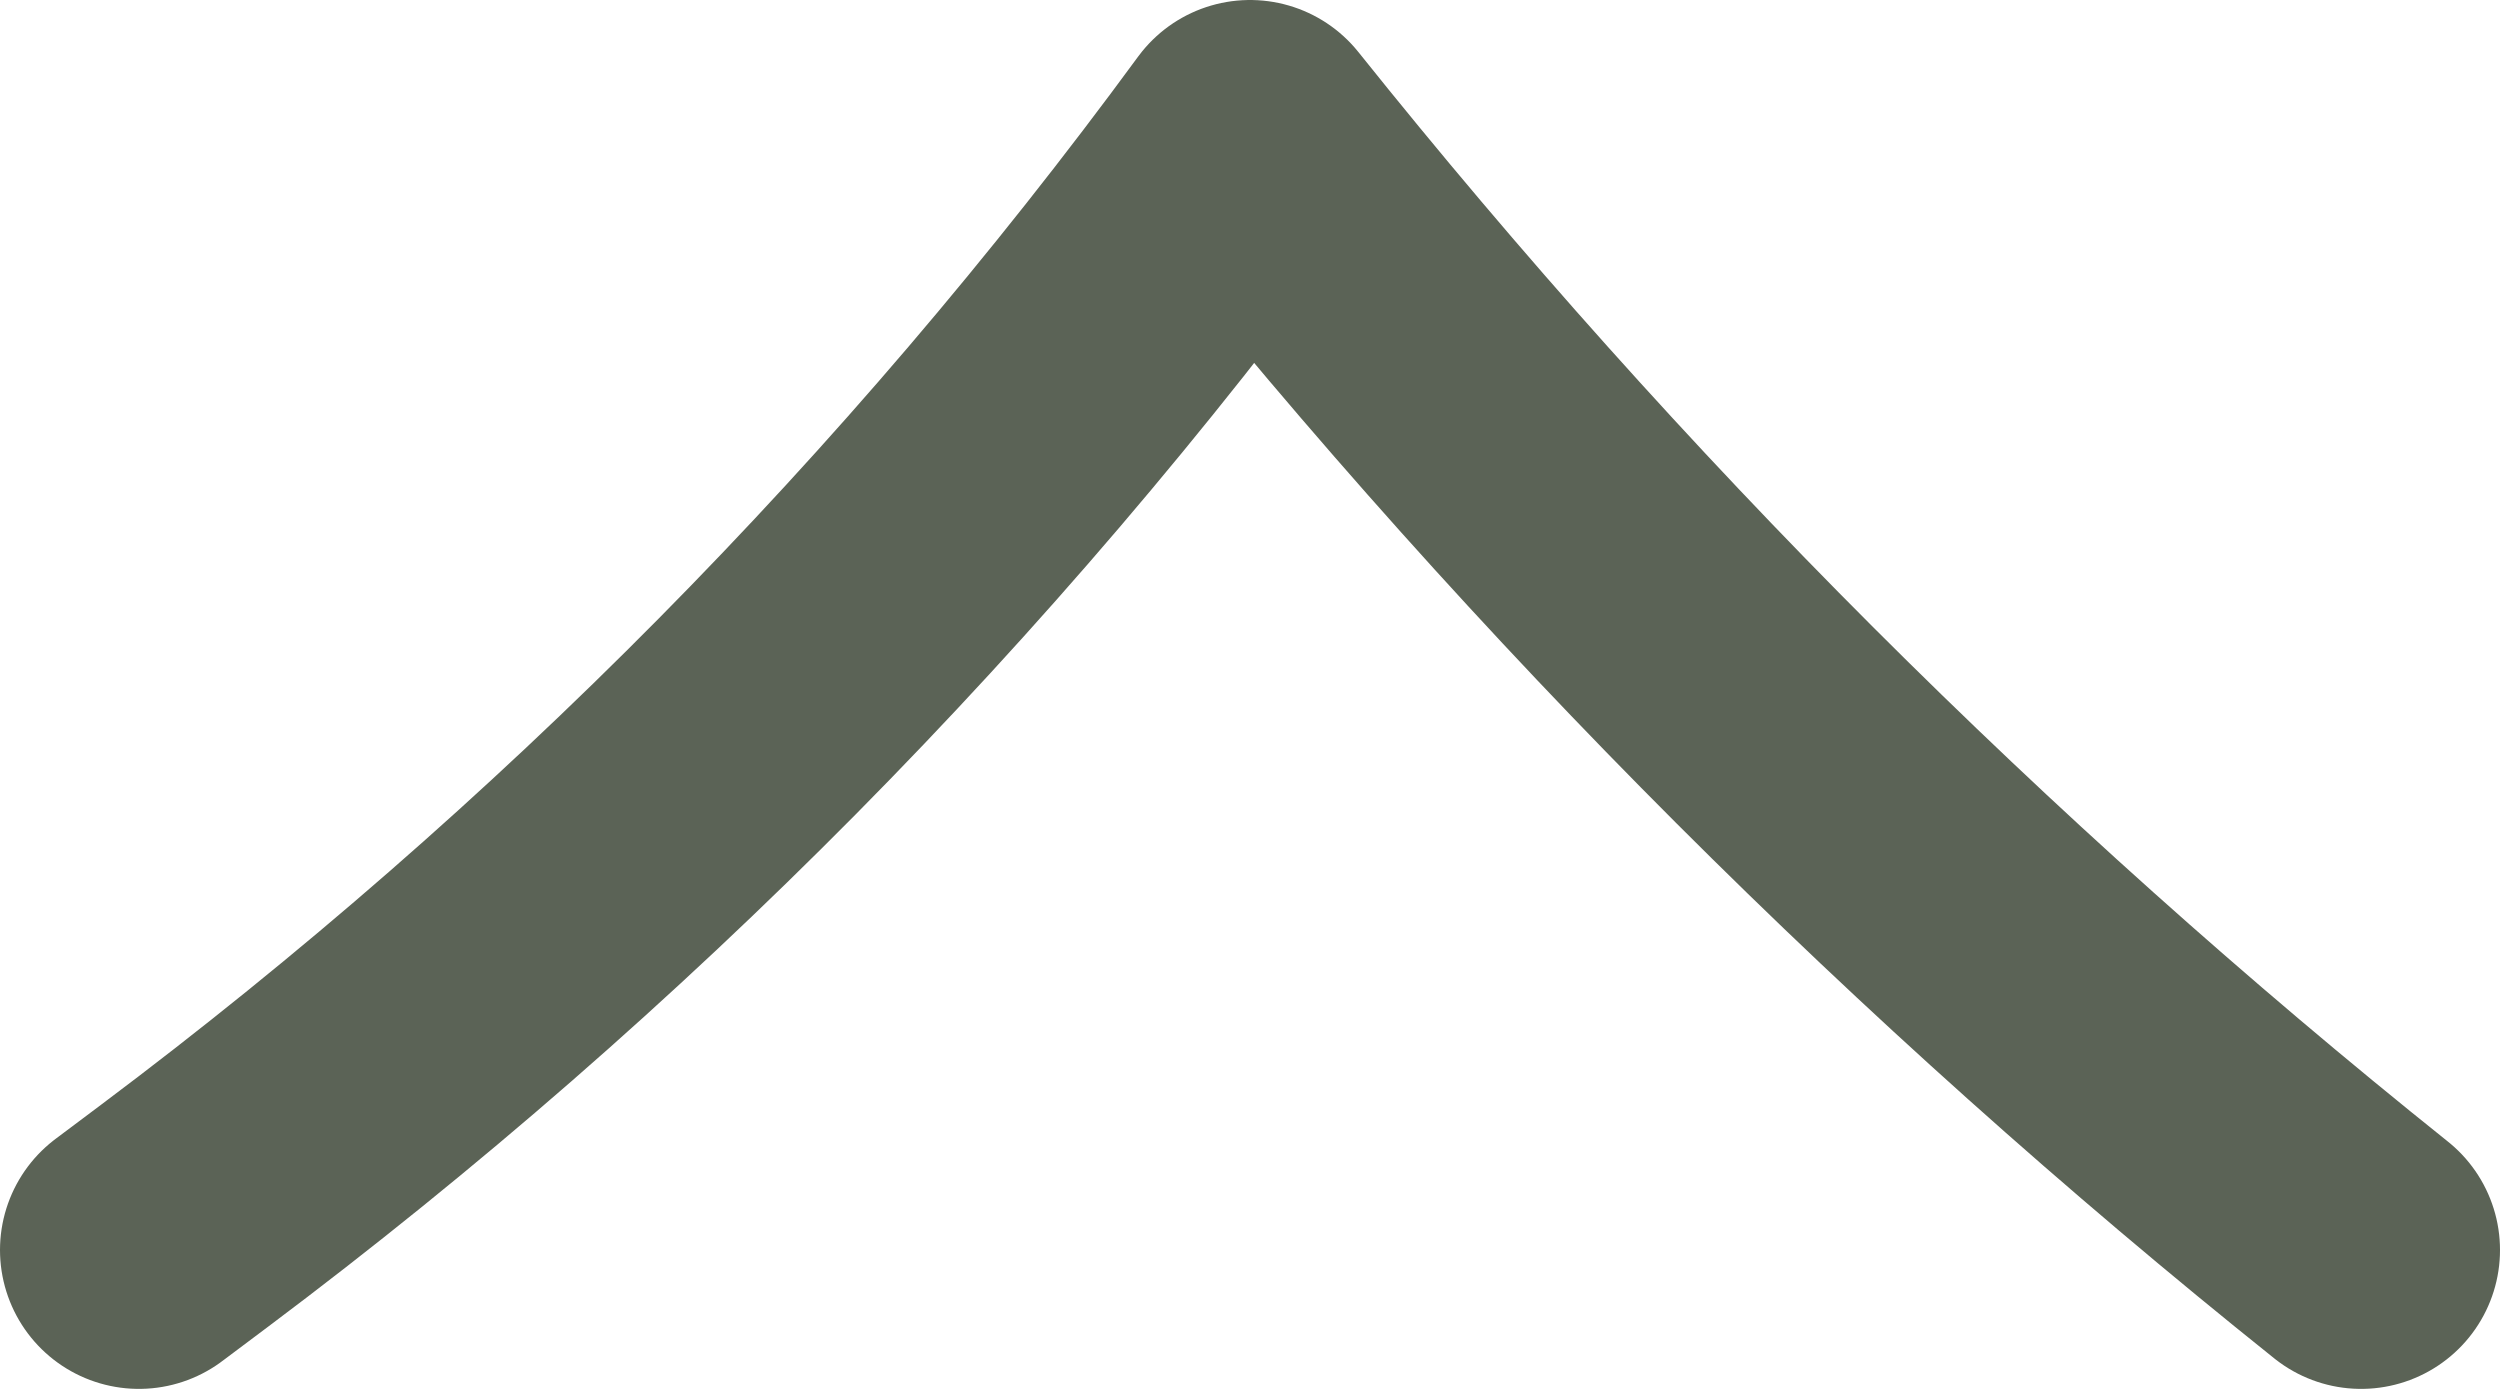 <svg width="18" height="10" viewBox="0 0 18 10" fill="none" xmlns="http://www.w3.org/2000/svg">
<path d="M1 9L1.332 8.751C4.255 6.559 6.839 3.947 9 1V1V1C11.363 3.954 14.046 6.637 17 9V9" stroke="#5B6356" stroke-width="2" stroke-linecap="round" stroke-linejoin="round"/>
</svg>
